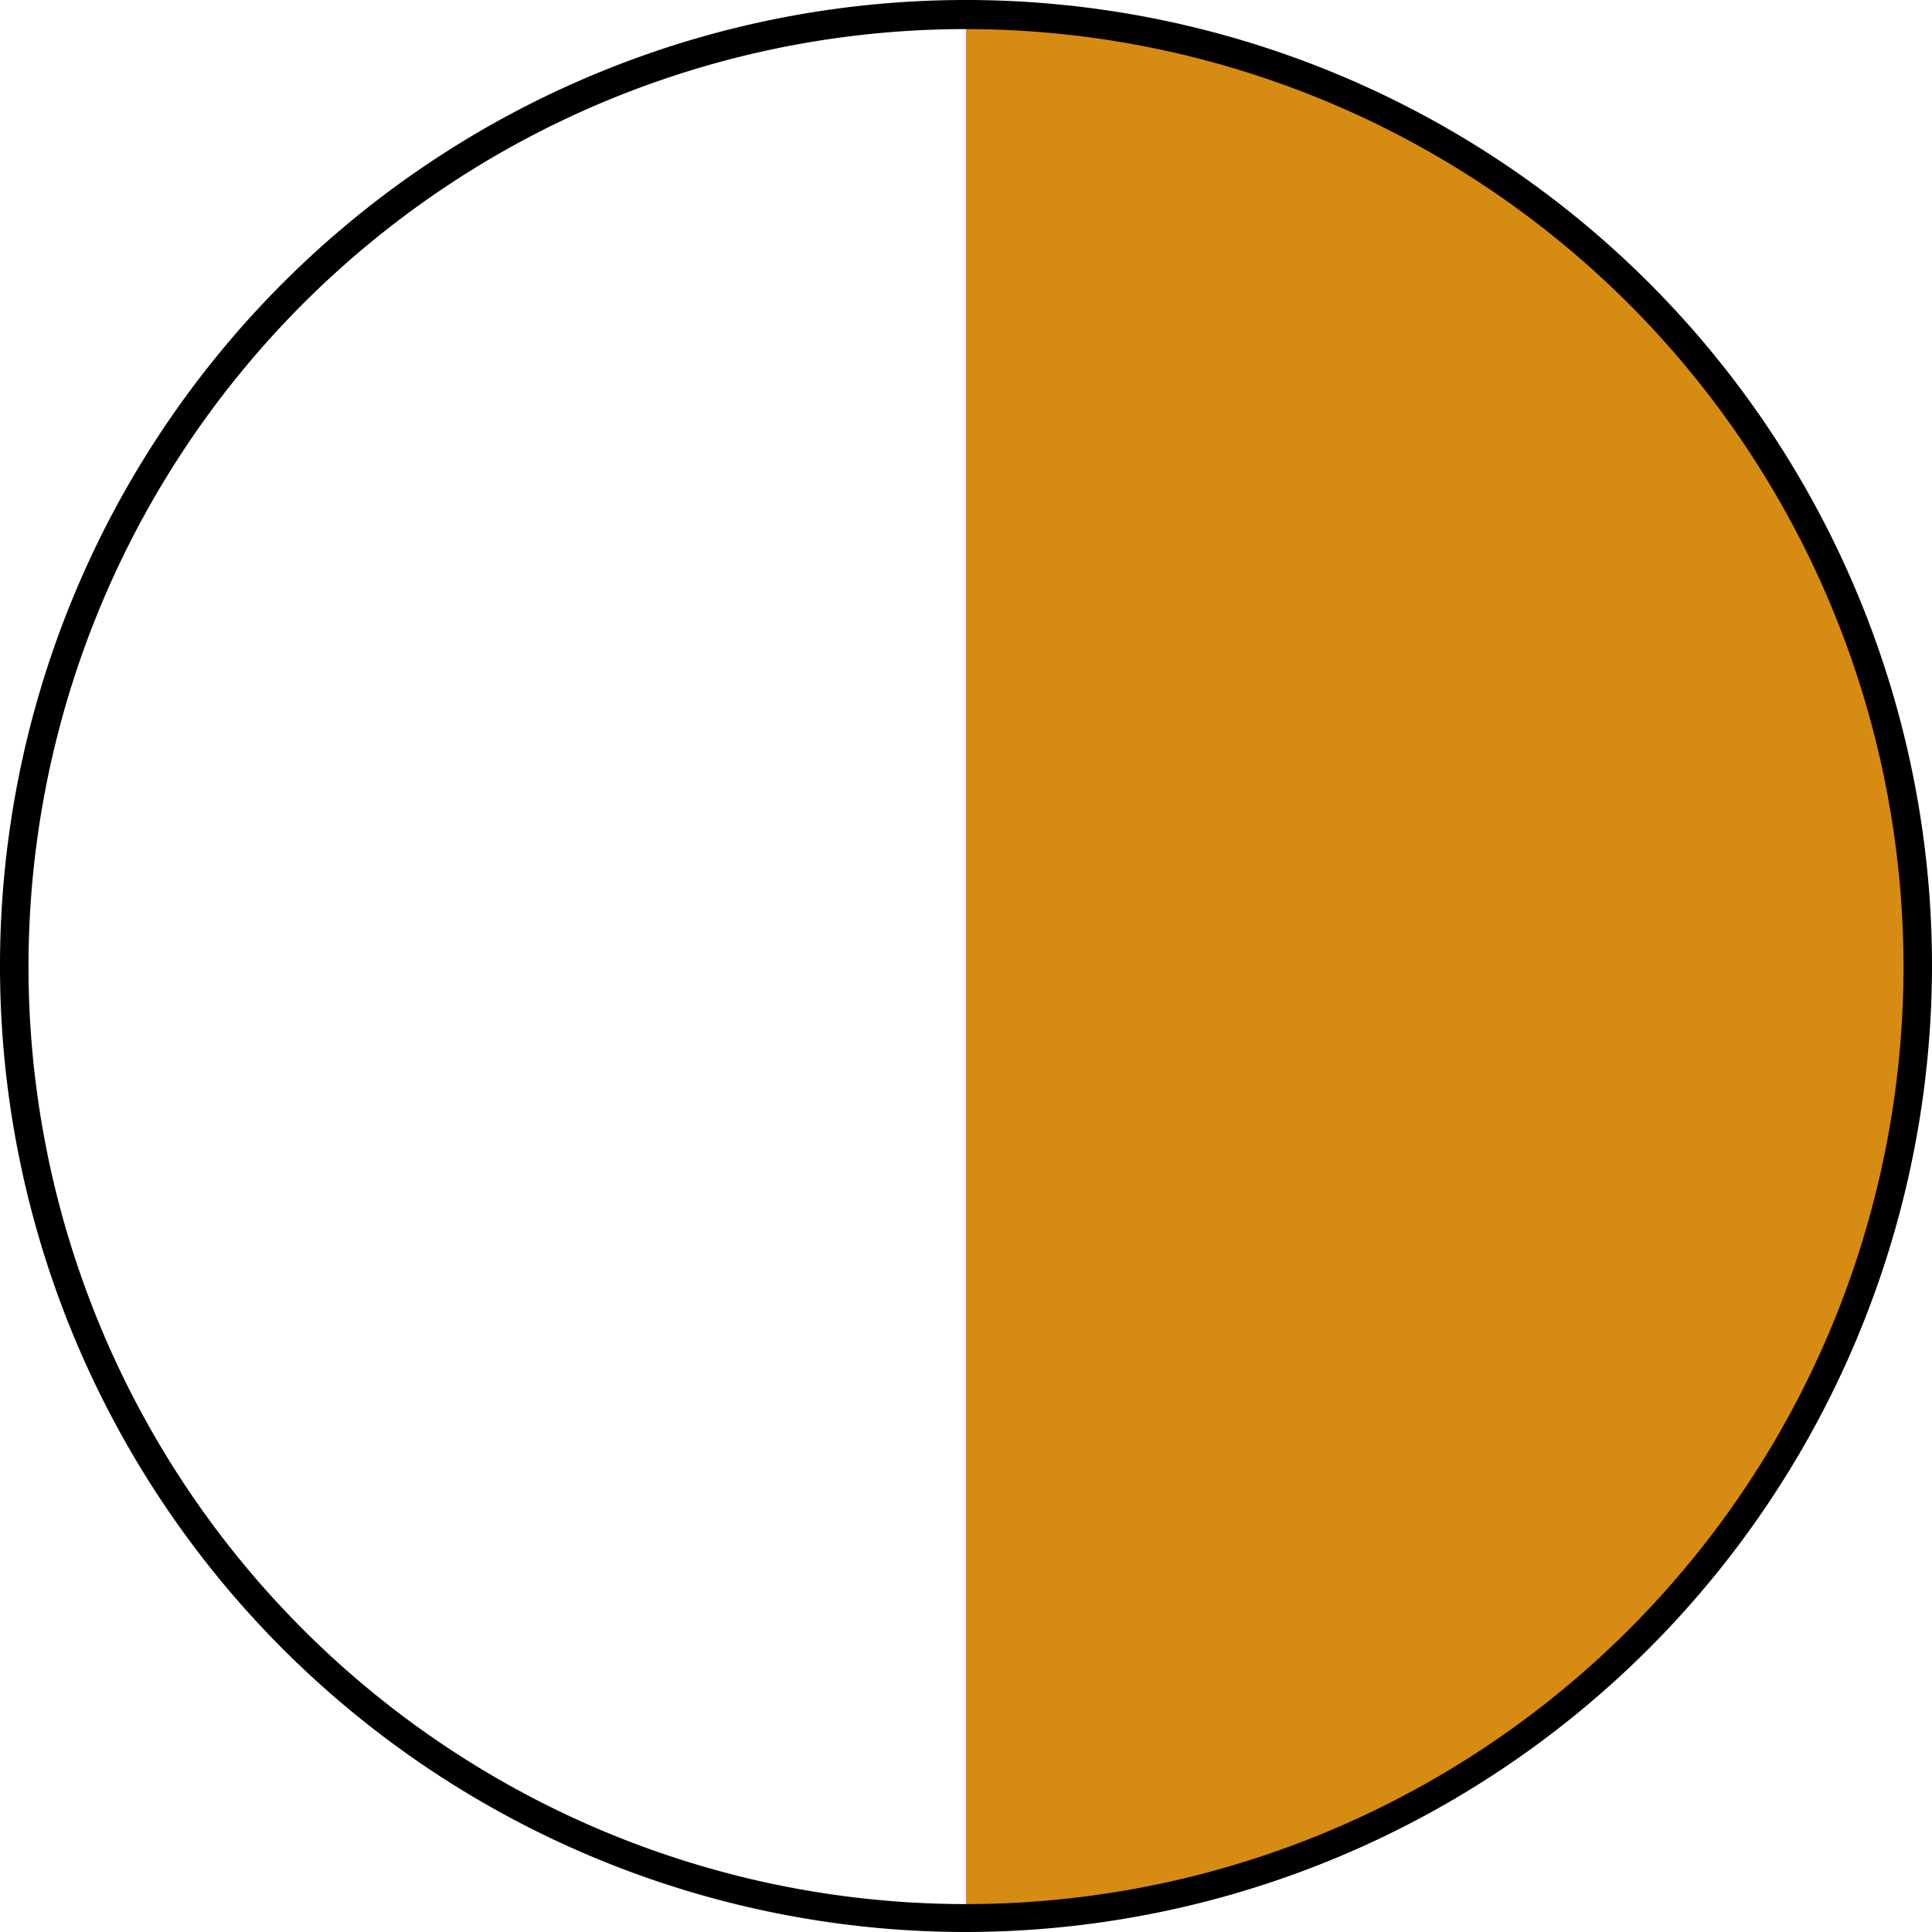 <svg id="Camada_1" data-name="Camada 1" xmlns="http://www.w3.org/2000/svg" viewBox="0 0 66.42 66.42"><defs><style>.cls-1{fill:#d68b13;}</style></defs><path class="cls-1" d="M33.21.49V65.93a32.72,32.72,0,0,0,0-65.44Z"/><path d="M33.21,66.42A33.21,33.21,0,1,1,66.42,33.21,33.25,33.25,0,0,1,33.21,66.42ZM33.21,1A32.23,32.23,0,1,0,65.44,33.21,32.25,32.25,0,0,0,33.21,1Z"/></svg>